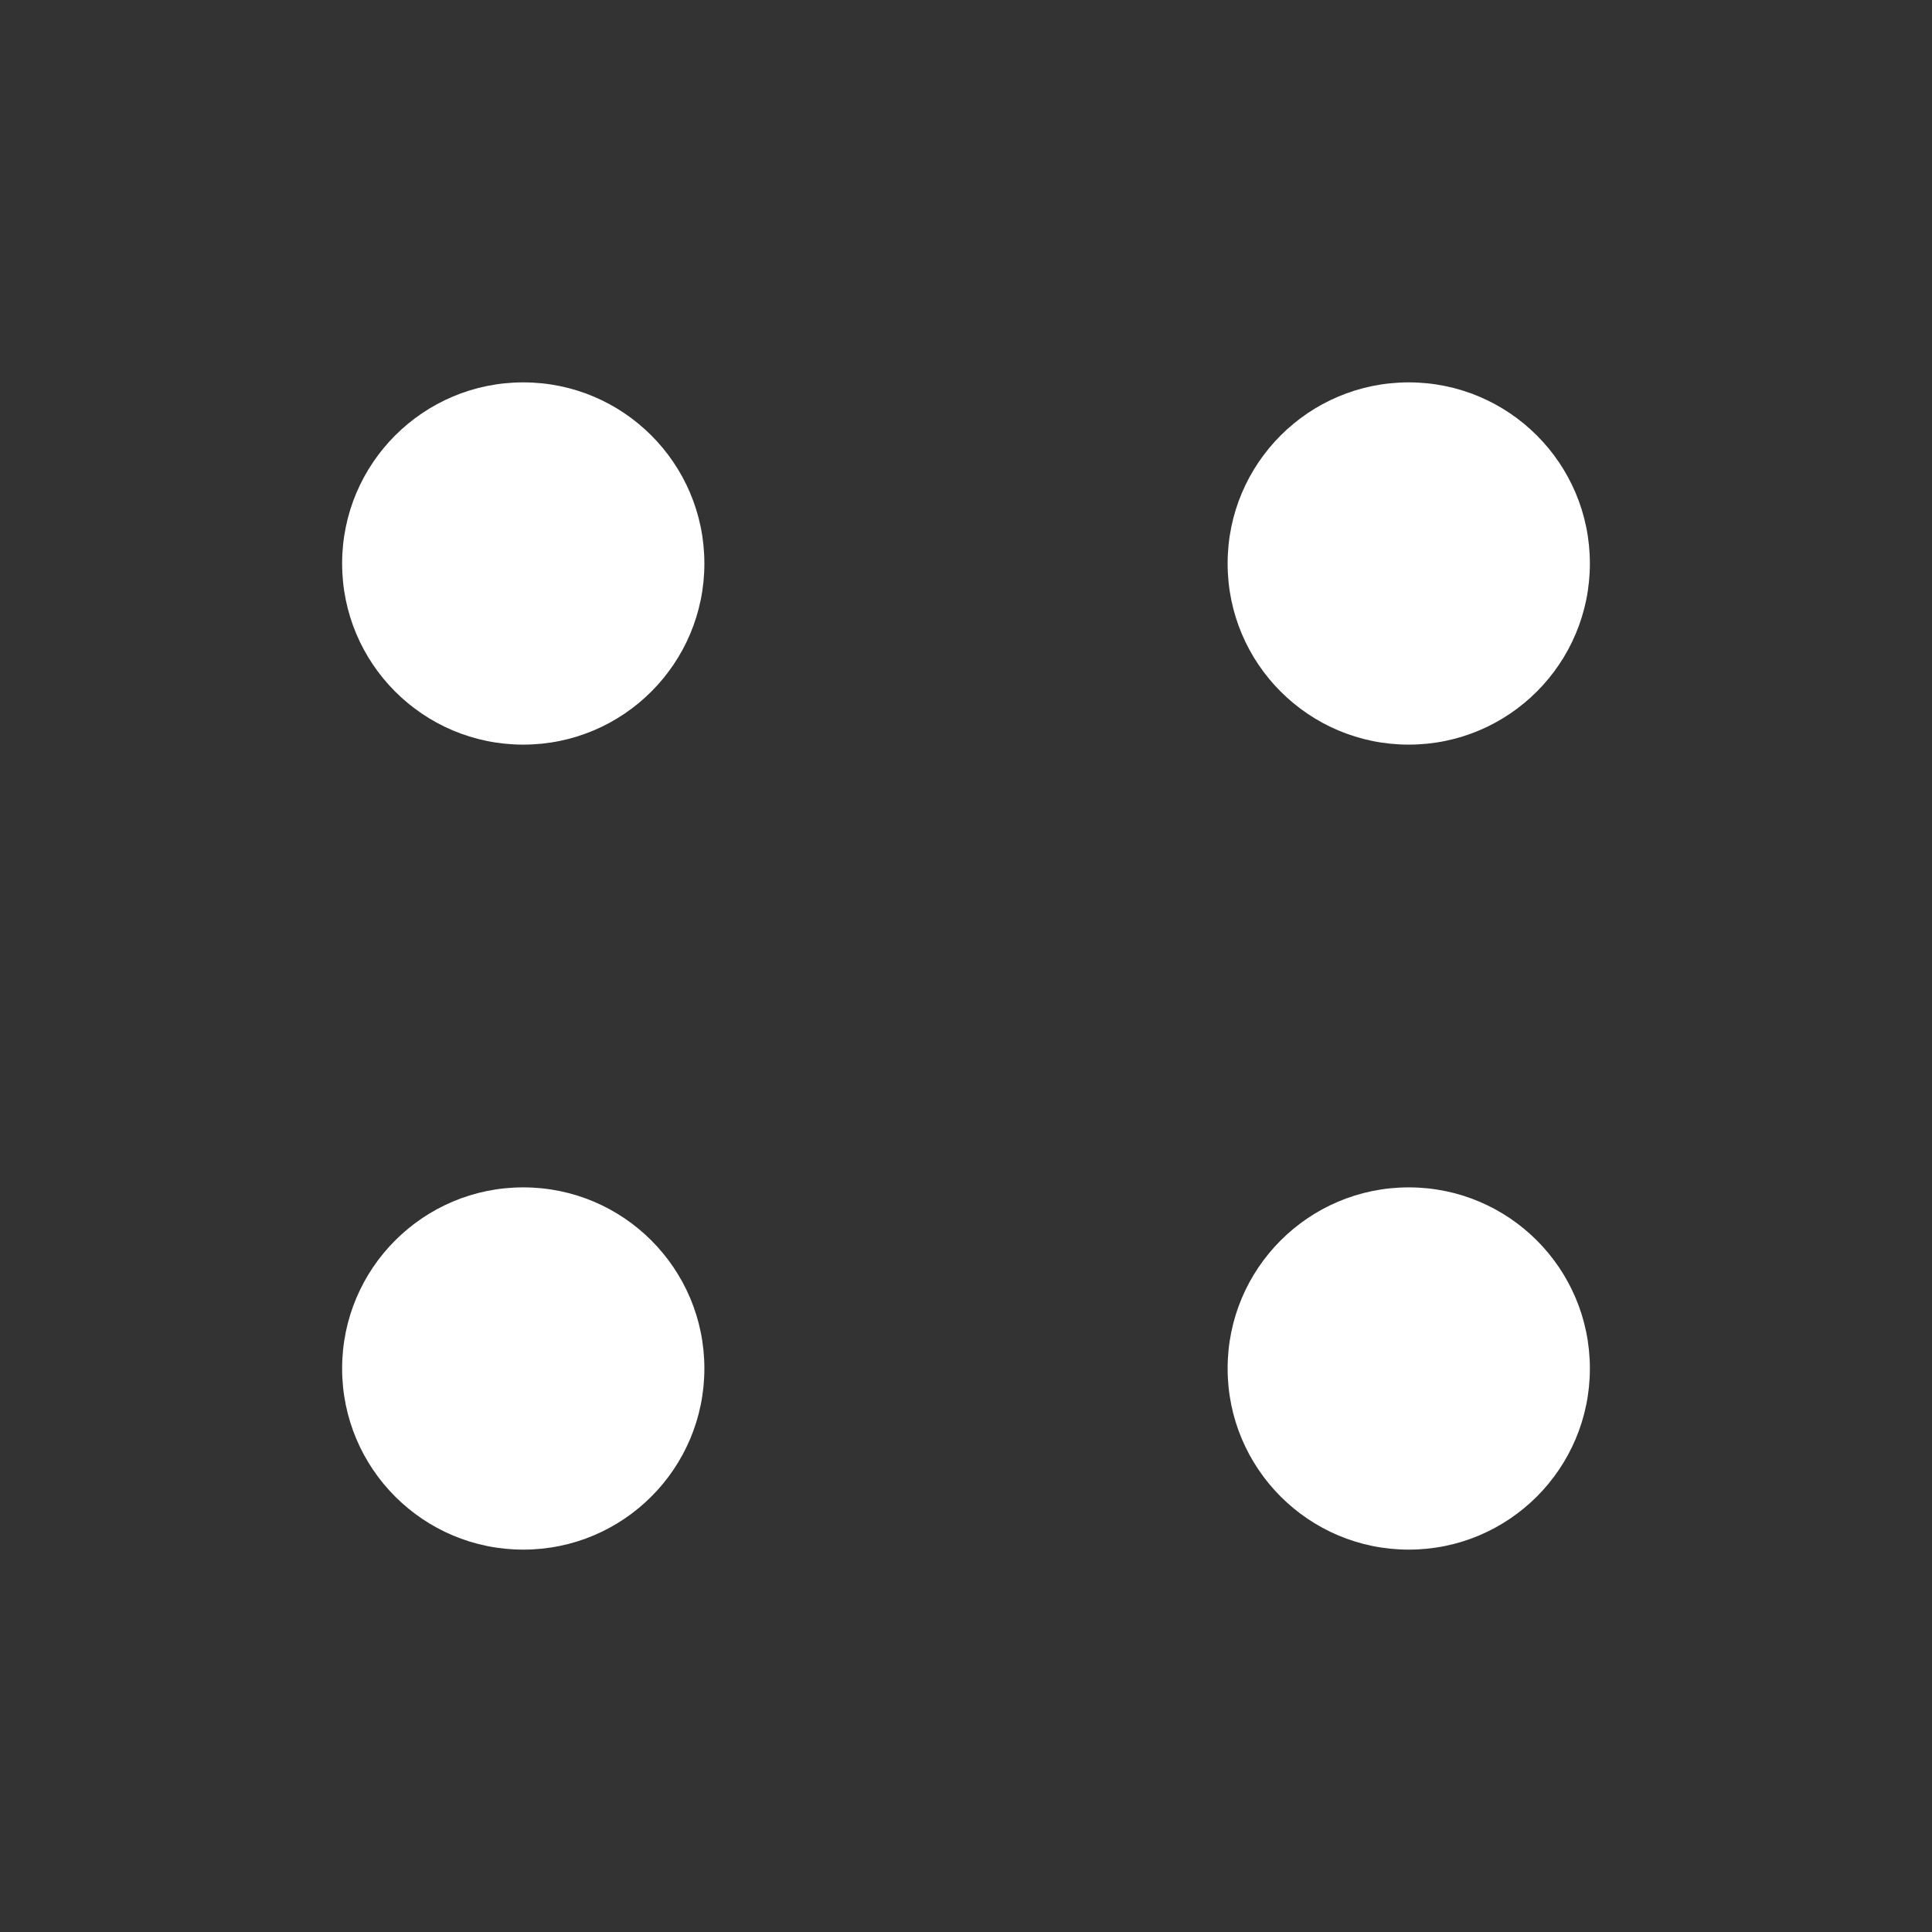<?xml version="1.0" encoding="UTF-8"?>
<svg width="24px" height="24px" viewBox="0 0 24 24" version="1.1" xmlns="http://www.w3.org/2000/svg" xmlns:xlink="http://www.w3.org/1999/xlink">
    <rect x="0" y="0" width="24" height="24" fill="#333333" stroke="none"/>
    <title>icon_more</title>
    <g id="icon_more" stroke="none" stroke-width="1" fill="none" fill-rule="evenodd">
        <circle id="椭圆形" fill="#FFFFFF" cx="6.5" cy="7" r="2.25"></circle>
        <circle id="椭圆形备份" fill="#FFFFFF" cx="6.5" cy="17" r="2.25"></circle>
        <circle id="椭圆形备份-2" fill="#FFFFFF" cx="17.5" cy="17" r="2.25"></circle>
        <circle id="椭圆形备份-3" fill="#FFFFFF" cx="17.5" cy="7" r="2.25"></circle>
    </g>
</svg>